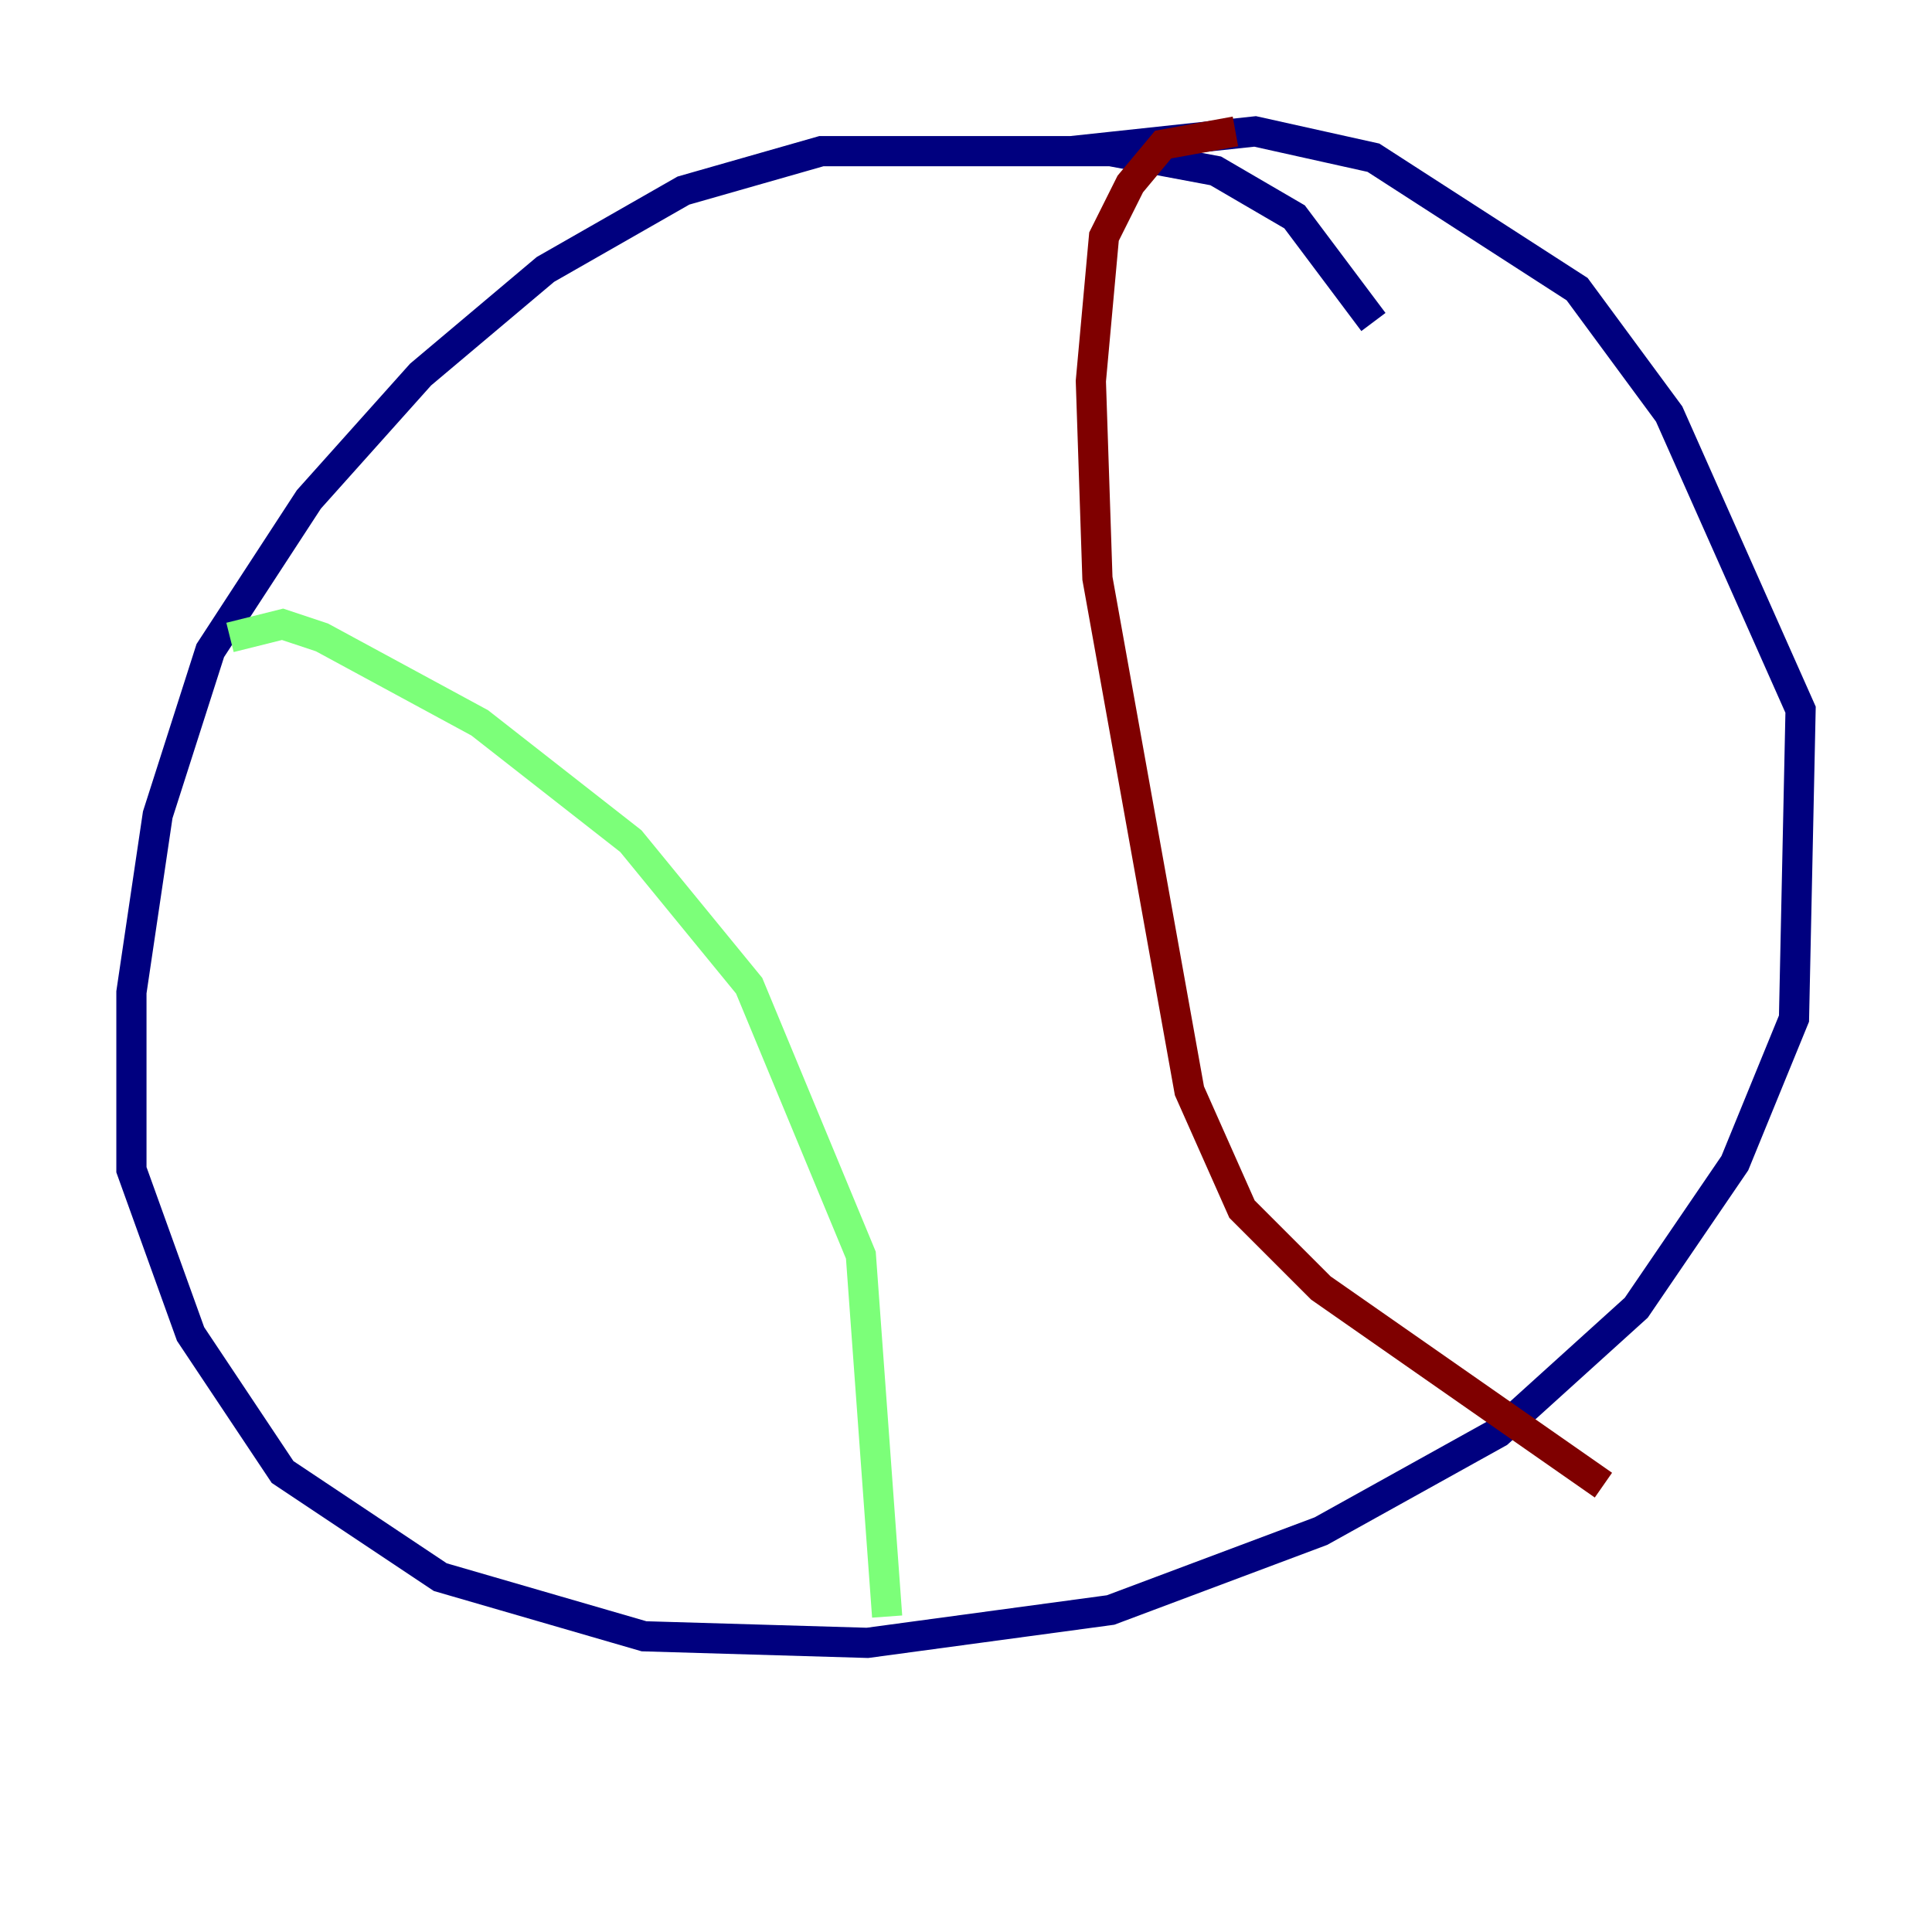 <?xml version="1.0" encoding="utf-8" ?>
<svg baseProfile="tiny" height="128" version="1.2" viewBox="0,0,128,128" width="128" xmlns="http://www.w3.org/2000/svg" xmlns:ev="http://www.w3.org/2001/xml-events" xmlns:xlink="http://www.w3.org/1999/xlink"><defs /><polyline fill="none" points="90.993,21.333 85.769,14.367 80.544,11.32 73.578,10.014 54.422,10.014 45.279,12.626 36.136,17.85 27.864,24.816 20.463,33.088 13.932,43.102 10.449,53.986 8.707,65.742 8.707,77.497 12.626,88.381 18.721,97.524 29.17,104.49 42.667,108.408 57.469,108.844 73.578,106.667 87.51,101.442 99.265,94.912 108.408,86.639 114.939,77.061 118.857,67.483 119.293,47.02 110.585,27.429 104.49,19.157 90.993,10.449 83.156,8.707 70.966,10.014" stroke="#00007f" stroke-width="2" /><polyline fill="none" points="15.238,42.231 18.721,41.361 21.333,42.231 31.782,47.891 41.796,55.728 49.633,65.306 57.034,83.156 58.776,107.102" stroke="#7cff79" stroke-width="2" /><polyline fill="none" points="81.85,8.707 77.061,9.578 74.884,12.191 73.143,15.674 72.272,25.252 72.707,38.313 78.803,72.272 82.286,80.109 87.51,85.333 106.231,98.395" stroke="#7f0000" stroke-width="2" /></svg>